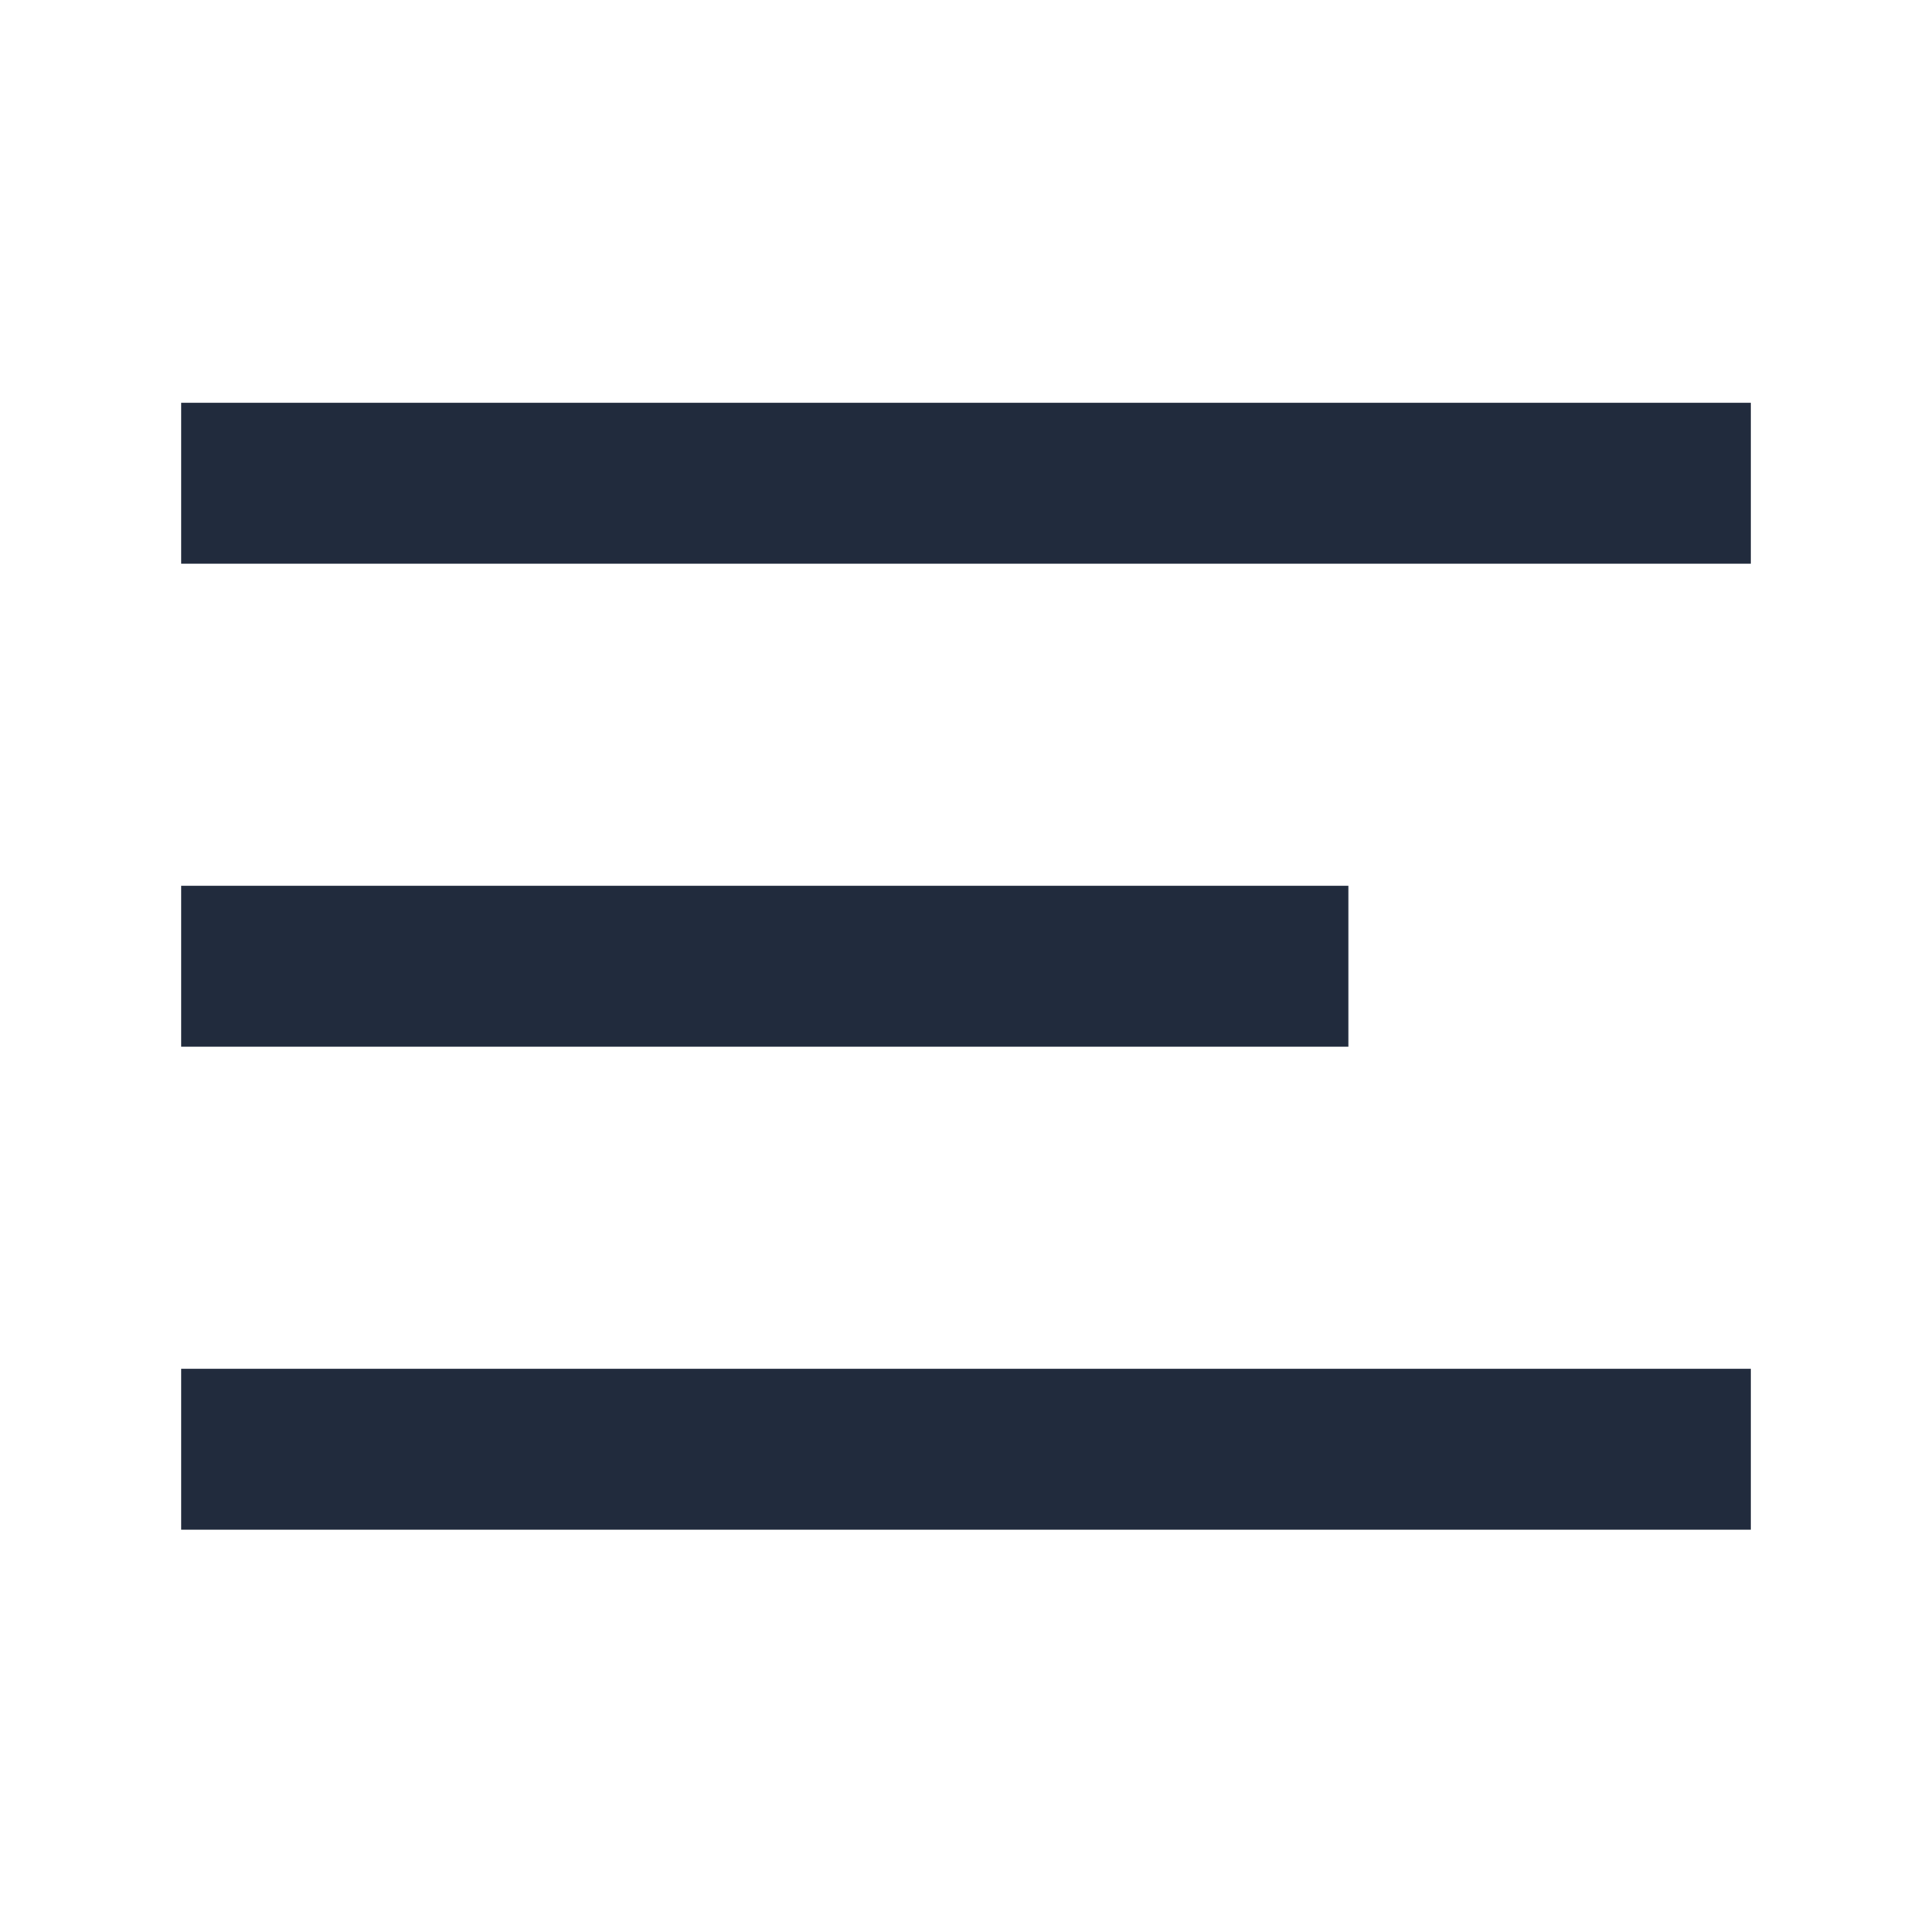 <svg width="24" height="24" viewBox="0 0 24 24" fill="none" xmlns="http://www.w3.org/2000/svg">
<path d="M2.25 18.003H21.75" stroke="#212B3D" stroke-width="2"/>
<path d="M2.25 12.003H16.75" stroke="#212B3D" stroke-width="2"/>
<path d="M2.25 6.003H21.75" stroke="#212B3D" stroke-width="2"/>
</svg>
